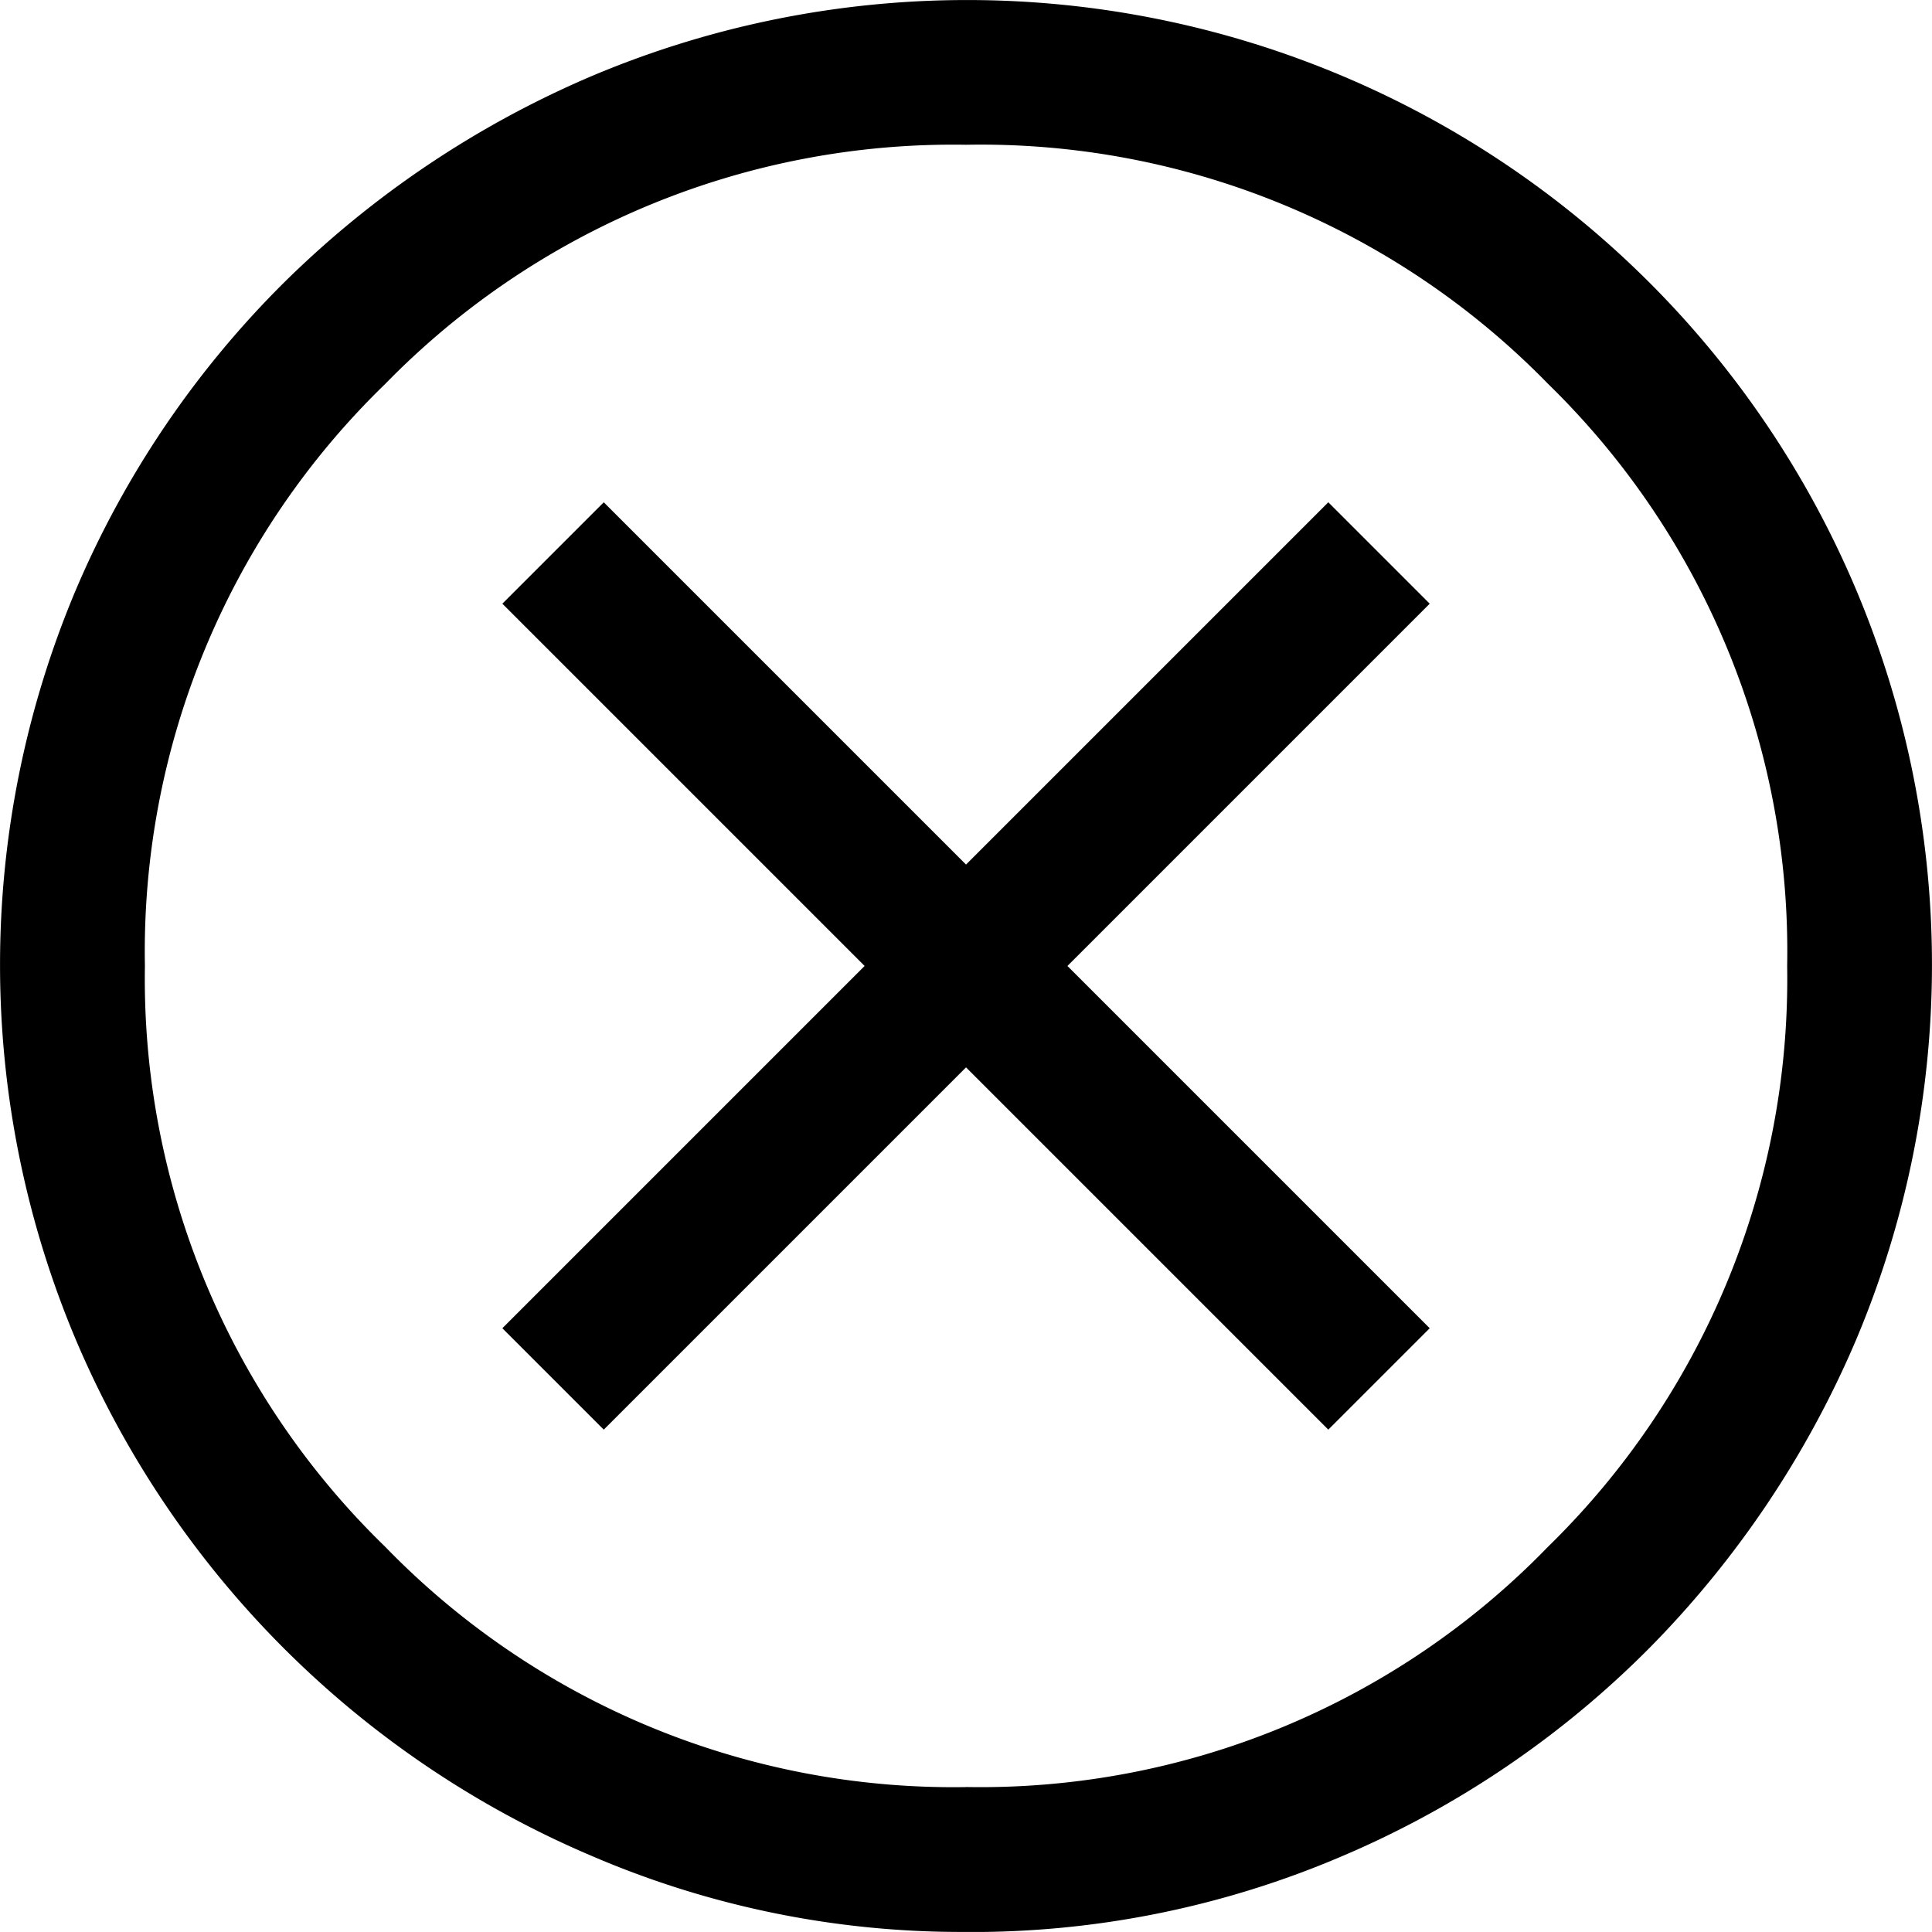 <svg xmlns="http://www.w3.org/2000/svg" width="26.025" height="26.024" viewBox="0 0 26.025 26.024">
<path d="M12.133,23.258l4.88-4.88,4.88,4.88,1.366-1.366-4.88-4.88,4.88-4.88-1.366-1.366-4.88,4.88-4.88-4.88-1.366,1.366,4.88,4.88-4.88,4.88Zm4.88,6.766A12.591,12.591,0,0,1,11.97,29a13.11,13.11,0,0,1-6.945-6.945,13,13,0,0,1,0-10.117,13,13,0,0,1,2.8-4.131A13.339,13.339,0,0,1,11.97,5.025a13,13,0,0,1,10.117,0A12.992,12.992,0,0,1,29,11.937a13,13,0,0,1,0,10.117A13.339,13.339,0,0,1,26.218,26.2,13,13,0,0,1,22.087,29,12.671,12.671,0,0,1,17.012,30.025Zm0-1.952a10.643,10.643,0,0,0,7.84-3.237,10.686,10.686,0,0,0,3.221-7.824,10.67,10.67,0,0,0-3.221-7.84,10.67,10.67,0,0,0-7.84-3.221A10.686,10.686,0,0,0,9.189,9.172a10.643,10.643,0,0,0-3.237,7.84,10.659,10.659,0,0,0,3.237,7.824A10.659,10.659,0,0,0,17.012,28.073ZM17.012,17.012Z" transform="translate(-4 -4)" fill="#0000008c"/></svg>